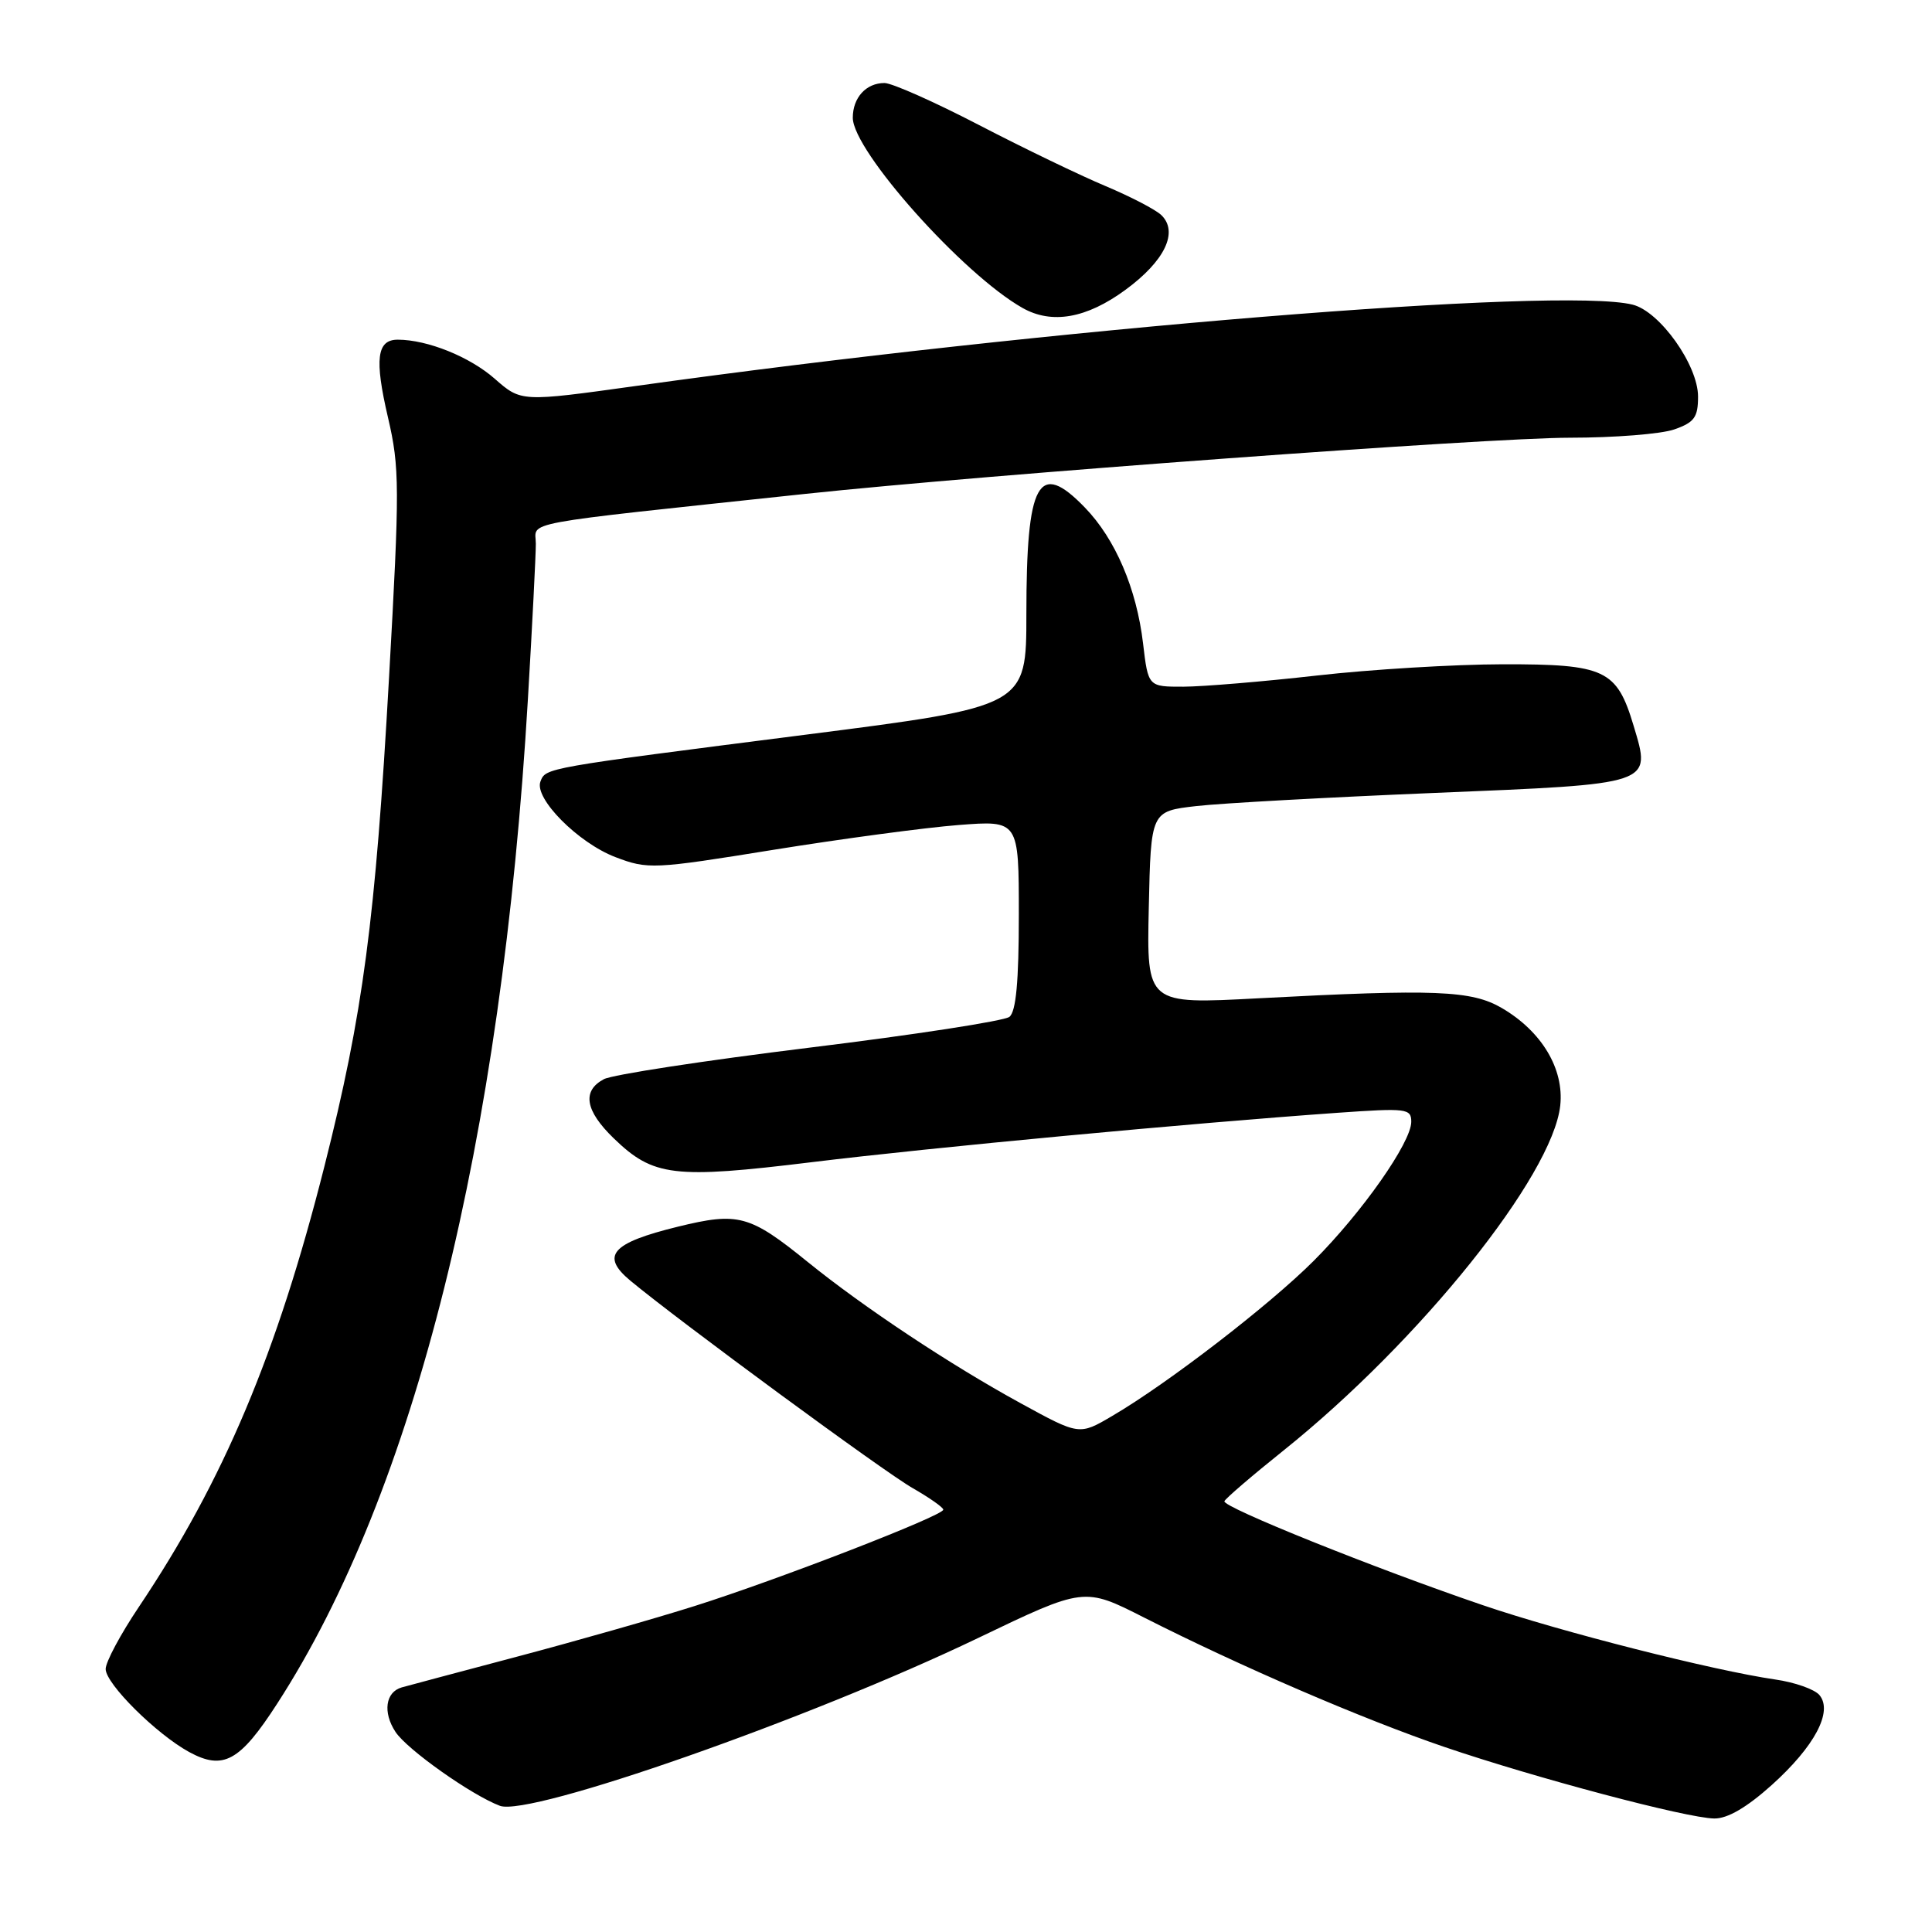 <?xml version="1.0" encoding="UTF-8" standalone="no"?>
<!DOCTYPE svg PUBLIC "-//W3C//DTD SVG 1.1//EN" "http://www.w3.org/Graphics/SVG/1.1/DTD/svg11.dtd" >
<svg xmlns="http://www.w3.org/2000/svg" xmlns:xlink="http://www.w3.org/1999/xlink" version="1.1" viewBox="0 0 256 256">
 <g >
 <path fill="currentColor"
d=" M 234.76 236.53 C 240.45 231.41 242.90 226.79 241.09 224.61 C 240.45 223.84 237.81 222.91 235.22 222.54 C 227.02 221.35 206.88 216.24 196.50 212.70 C 182.17 207.82 161.93 199.68 162.24 198.92 C 162.38 198.56 165.93 195.51 170.13 192.15 C 188.15 177.70 205.71 155.81 206.74 146.50 C 207.27 141.64 204.29 136.66 199.00 133.57 C 194.99 131.23 190.22 131.04 166.72 132.28 C 151.94 133.07 151.94 133.07 152.22 120.28 C 152.50 107.50 152.50 107.50 158.50 106.81 C 161.80 106.43 175.97 105.65 190.00 105.07 C 219.27 103.86 218.81 104.02 216.46 96.16 C 214.23 88.72 212.69 88.00 199.14 88.02 C 192.74 88.03 181.65 88.70 174.50 89.51 C 167.35 90.32 159.39 90.98 156.82 90.99 C 152.14 91.00 152.14 91.00 151.46 85.25 C 150.60 77.99 147.79 71.42 143.75 67.25 C 137.59 60.88 136.00 63.77 136.00 81.37 C 136.00 93.61 136.00 93.61 106.75 97.35 C 71.99 101.79 72.32 101.73 71.61 103.56 C 70.76 105.79 76.60 111.68 81.54 113.57 C 85.85 115.21 86.54 115.18 102.51 112.60 C 111.58 111.14 122.61 109.66 127.01 109.32 C 135.00 108.70 135.00 108.70 135.00 121.23 C 135.00 130.06 134.63 134.05 133.75 134.74 C 133.06 135.28 121.14 137.12 107.26 138.82 C 93.37 140.53 81.11 142.40 80.01 143.00 C 77.10 144.55 77.53 147.16 81.31 150.82 C 86.56 155.91 89.26 156.23 107.60 153.99 C 123.44 152.05 157.75 148.83 177.25 147.45 C 186.37 146.81 187.00 146.88 187.00 148.64 C 187.00 151.37 180.51 160.62 174.07 167.07 C 168.21 172.93 154.73 183.32 147.36 187.63 C 143.01 190.19 143.01 190.19 135.25 185.94 C 125.89 180.82 114.45 173.23 107.02 167.21 C 99.33 160.98 97.84 160.58 89.83 162.54 C 81.02 164.70 79.54 166.38 83.53 169.70 C 90.01 175.08 117.11 195.01 120.93 197.18 C 123.16 198.46 124.99 199.74 124.99 200.04 C 125.00 200.83 103.03 209.34 92.00 212.82 C 86.78 214.47 76.20 217.48 68.50 219.52 C 60.80 221.56 53.93 223.39 53.23 223.59 C 51.08 224.21 50.70 226.89 52.40 229.48 C 53.92 231.81 62.47 237.86 66.24 239.28 C 70.20 240.76 107.35 227.73 129.57 217.06 C 143.65 210.30 143.65 210.30 151.57 214.32 C 164.37 220.81 180.55 227.78 191.39 231.48 C 203.52 235.61 223.47 240.90 227.14 240.96 C 228.90 240.99 231.45 239.50 234.76 236.53 Z  M 36.73 225.74 C 54.93 197.62 66.50 151.24 69.95 92.64 C 70.53 82.82 71.00 73.55 71.00 72.05 C 71.00 69.01 67.86 69.59 106.73 65.44 C 130.77 62.88 197.15 58.00 208.02 58.00 C 213.90 58.00 220.12 57.51 221.85 56.90 C 224.51 55.97 225.00 55.30 225.00 52.55 C 225.00 48.38 219.95 41.28 216.34 40.37 C 206.78 37.97 138.90 43.50 84.28 51.14 C 69.06 53.26 69.06 53.26 65.56 50.19 C 62.24 47.27 56.65 45.02 52.72 45.01 C 49.93 45.00 49.60 47.56 51.41 55.32 C 52.96 61.97 52.97 64.51 51.55 89.77 C 49.74 121.99 48.11 134.29 42.98 154.57 C 36.70 179.40 29.63 196.18 18.39 212.94 C 15.97 216.54 14.00 220.23 14.00 221.15 C 14.00 223.11 20.70 229.76 25.06 232.15 C 29.58 234.61 31.78 233.41 36.73 225.74 Z  M 149.12 38.41 C 154.35 34.58 156.19 30.73 153.88 28.50 C 153.12 27.77 149.80 26.05 146.50 24.66 C 143.20 23.28 135.66 19.65 129.75 16.58 C 123.84 13.51 118.19 11.00 117.20 11.00 C 114.77 11.00 113.00 12.93 113.00 15.60 C 113.00 19.98 127.62 36.37 135.50 40.81 C 139.38 43.00 143.97 42.19 149.12 38.41 Z "/>
</g>
</svg>